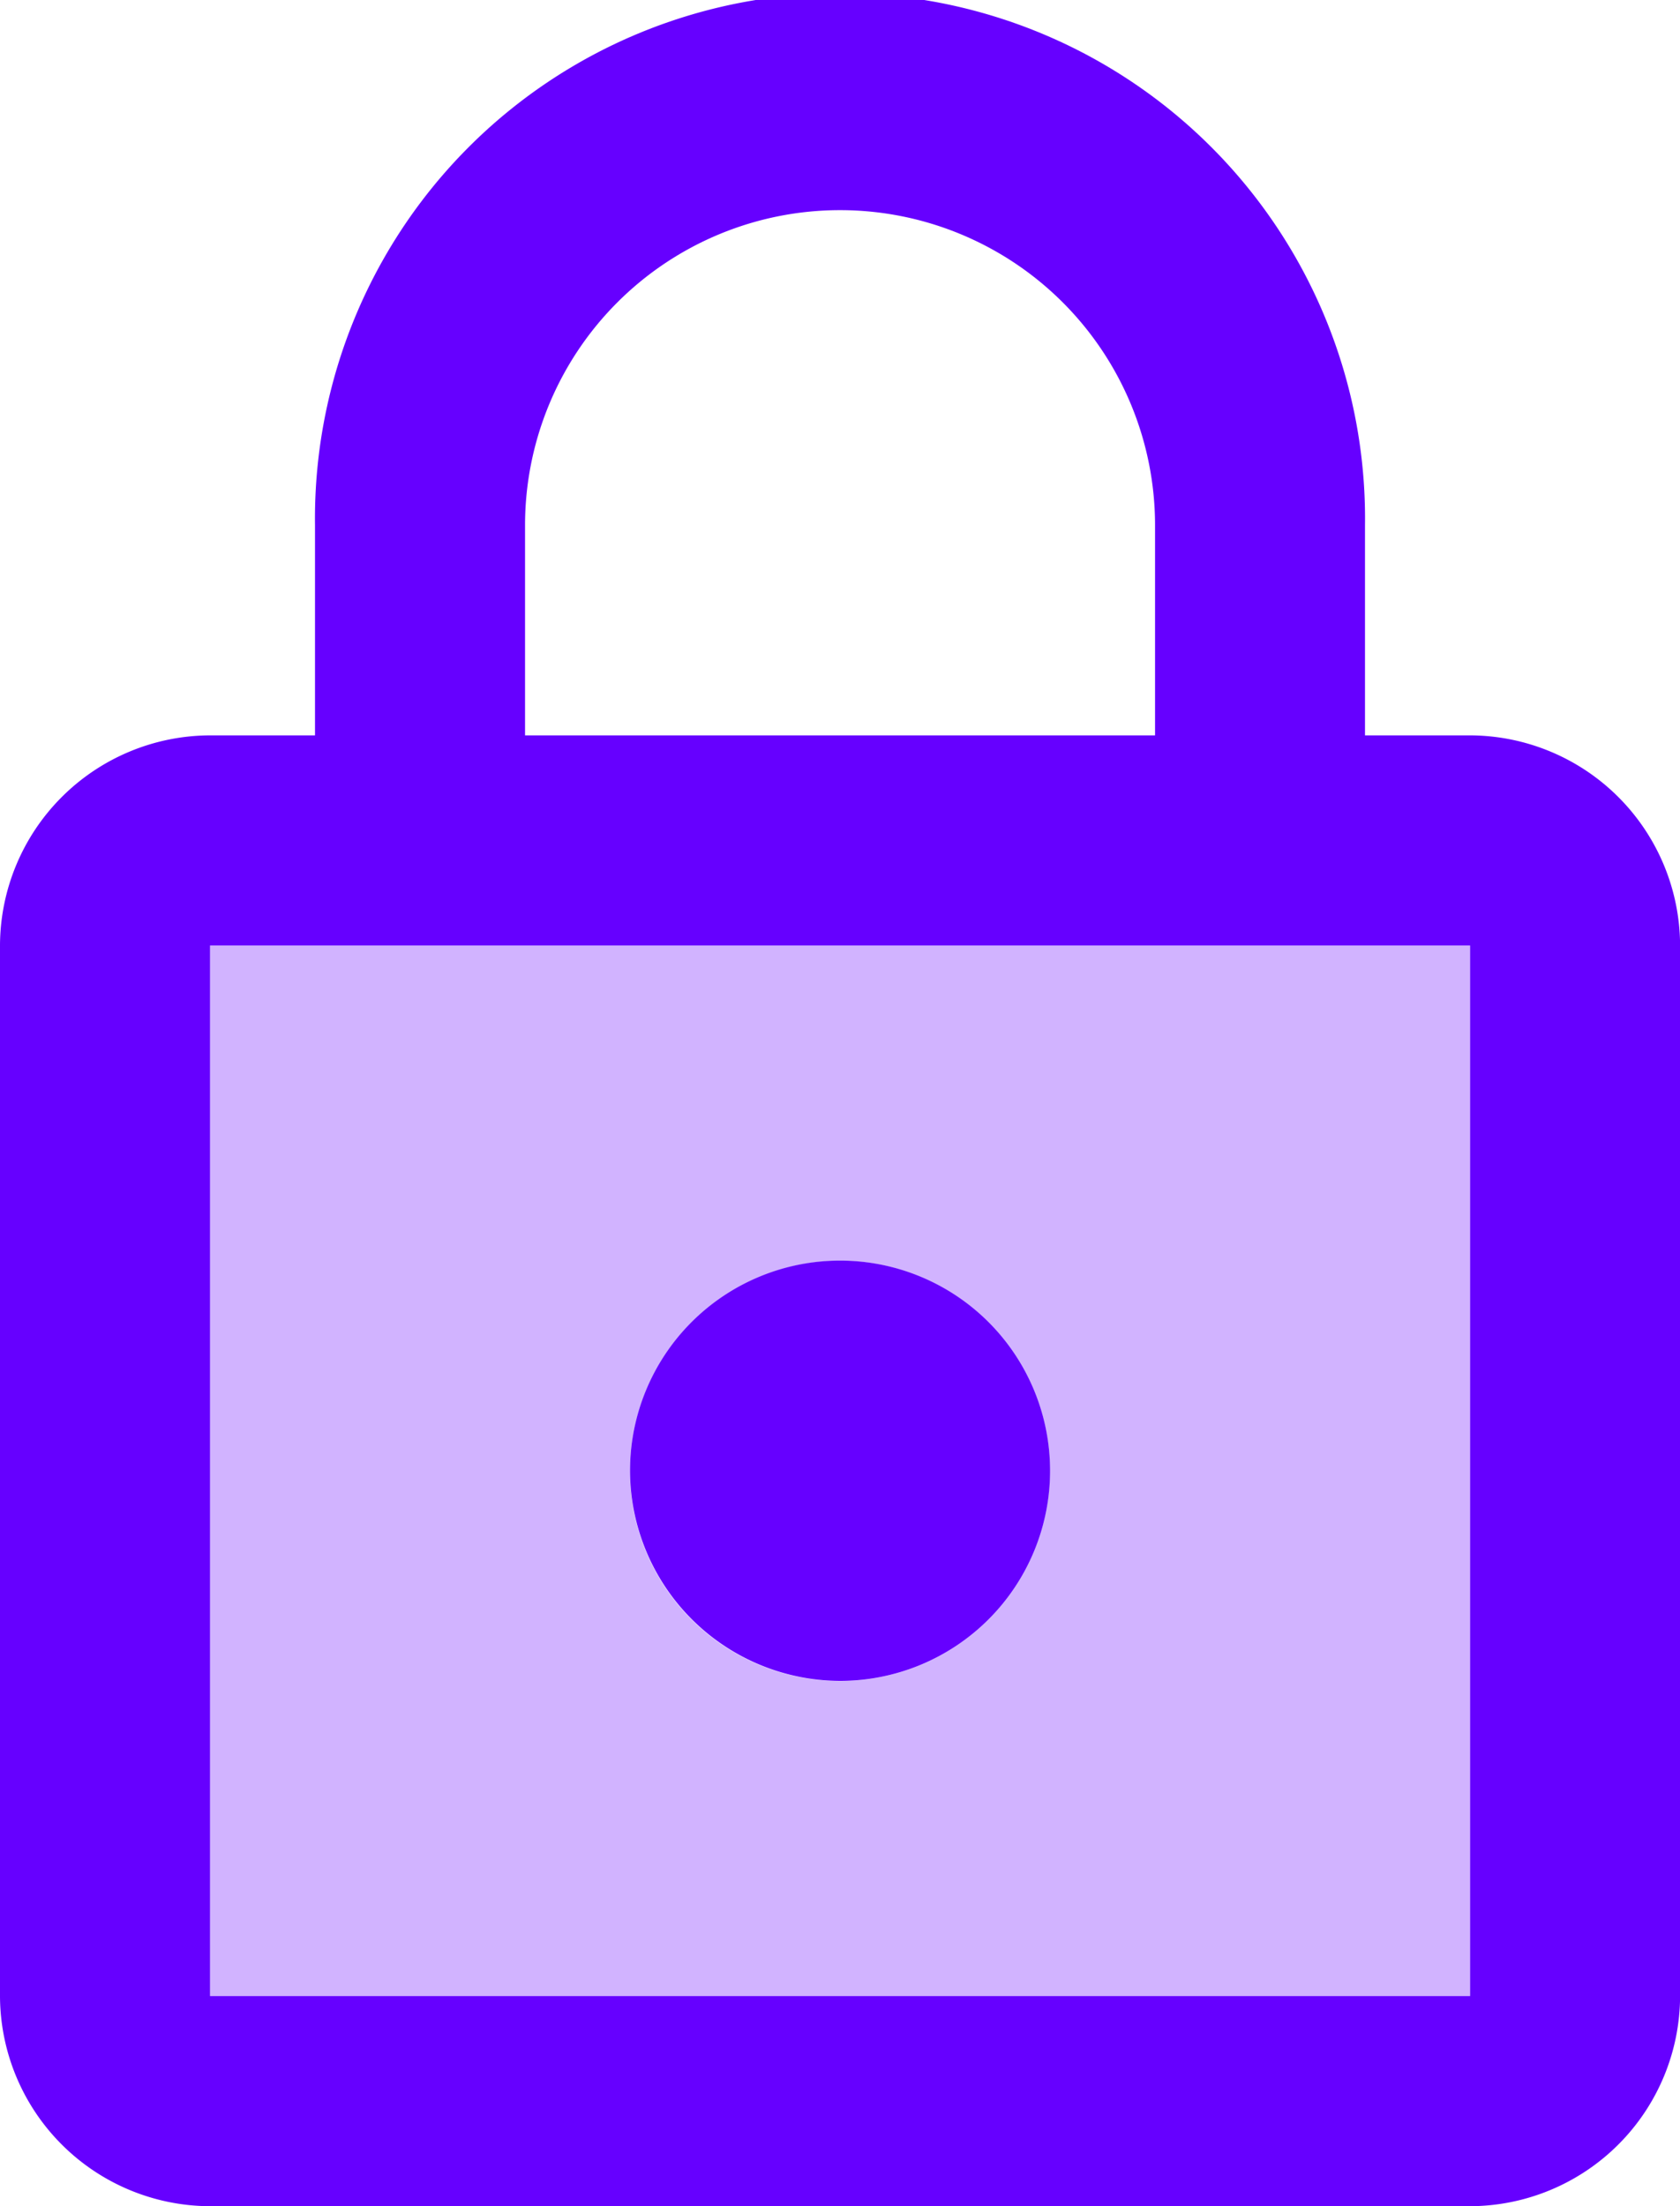 <svg xmlns="http://www.w3.org/2000/svg" width="19.093" height="25.059"><g fill="#6600ff"><path d="M2.386 22.673h14.32V10.74H2.386zm7.16-8.353a2.387 2.387 0 11-2.387 2.387 2.394 2.394 0 012.387-2.387z" opacity=".3"/><path d="M16.706 8.353h-1.193V5.967a5.967 5.967 0 10-11.933 0v2.386H2.387A2.394 2.394 0 000 10.74v11.933a2.394 2.394 0 002.387 2.387h14.32a2.394 2.394 0 002.387-2.387V10.74a2.394 2.394 0 00-2.388-2.387zM5.967 5.967a3.58 3.58 0 017.16 0v2.386h-7.16zm10.74 16.706H2.387V10.74h14.32zm-7.16-3.58a2.387 2.387 0 10-2.387-2.387 2.394 2.394 0 002.386 2.387z"/></g></svg>
